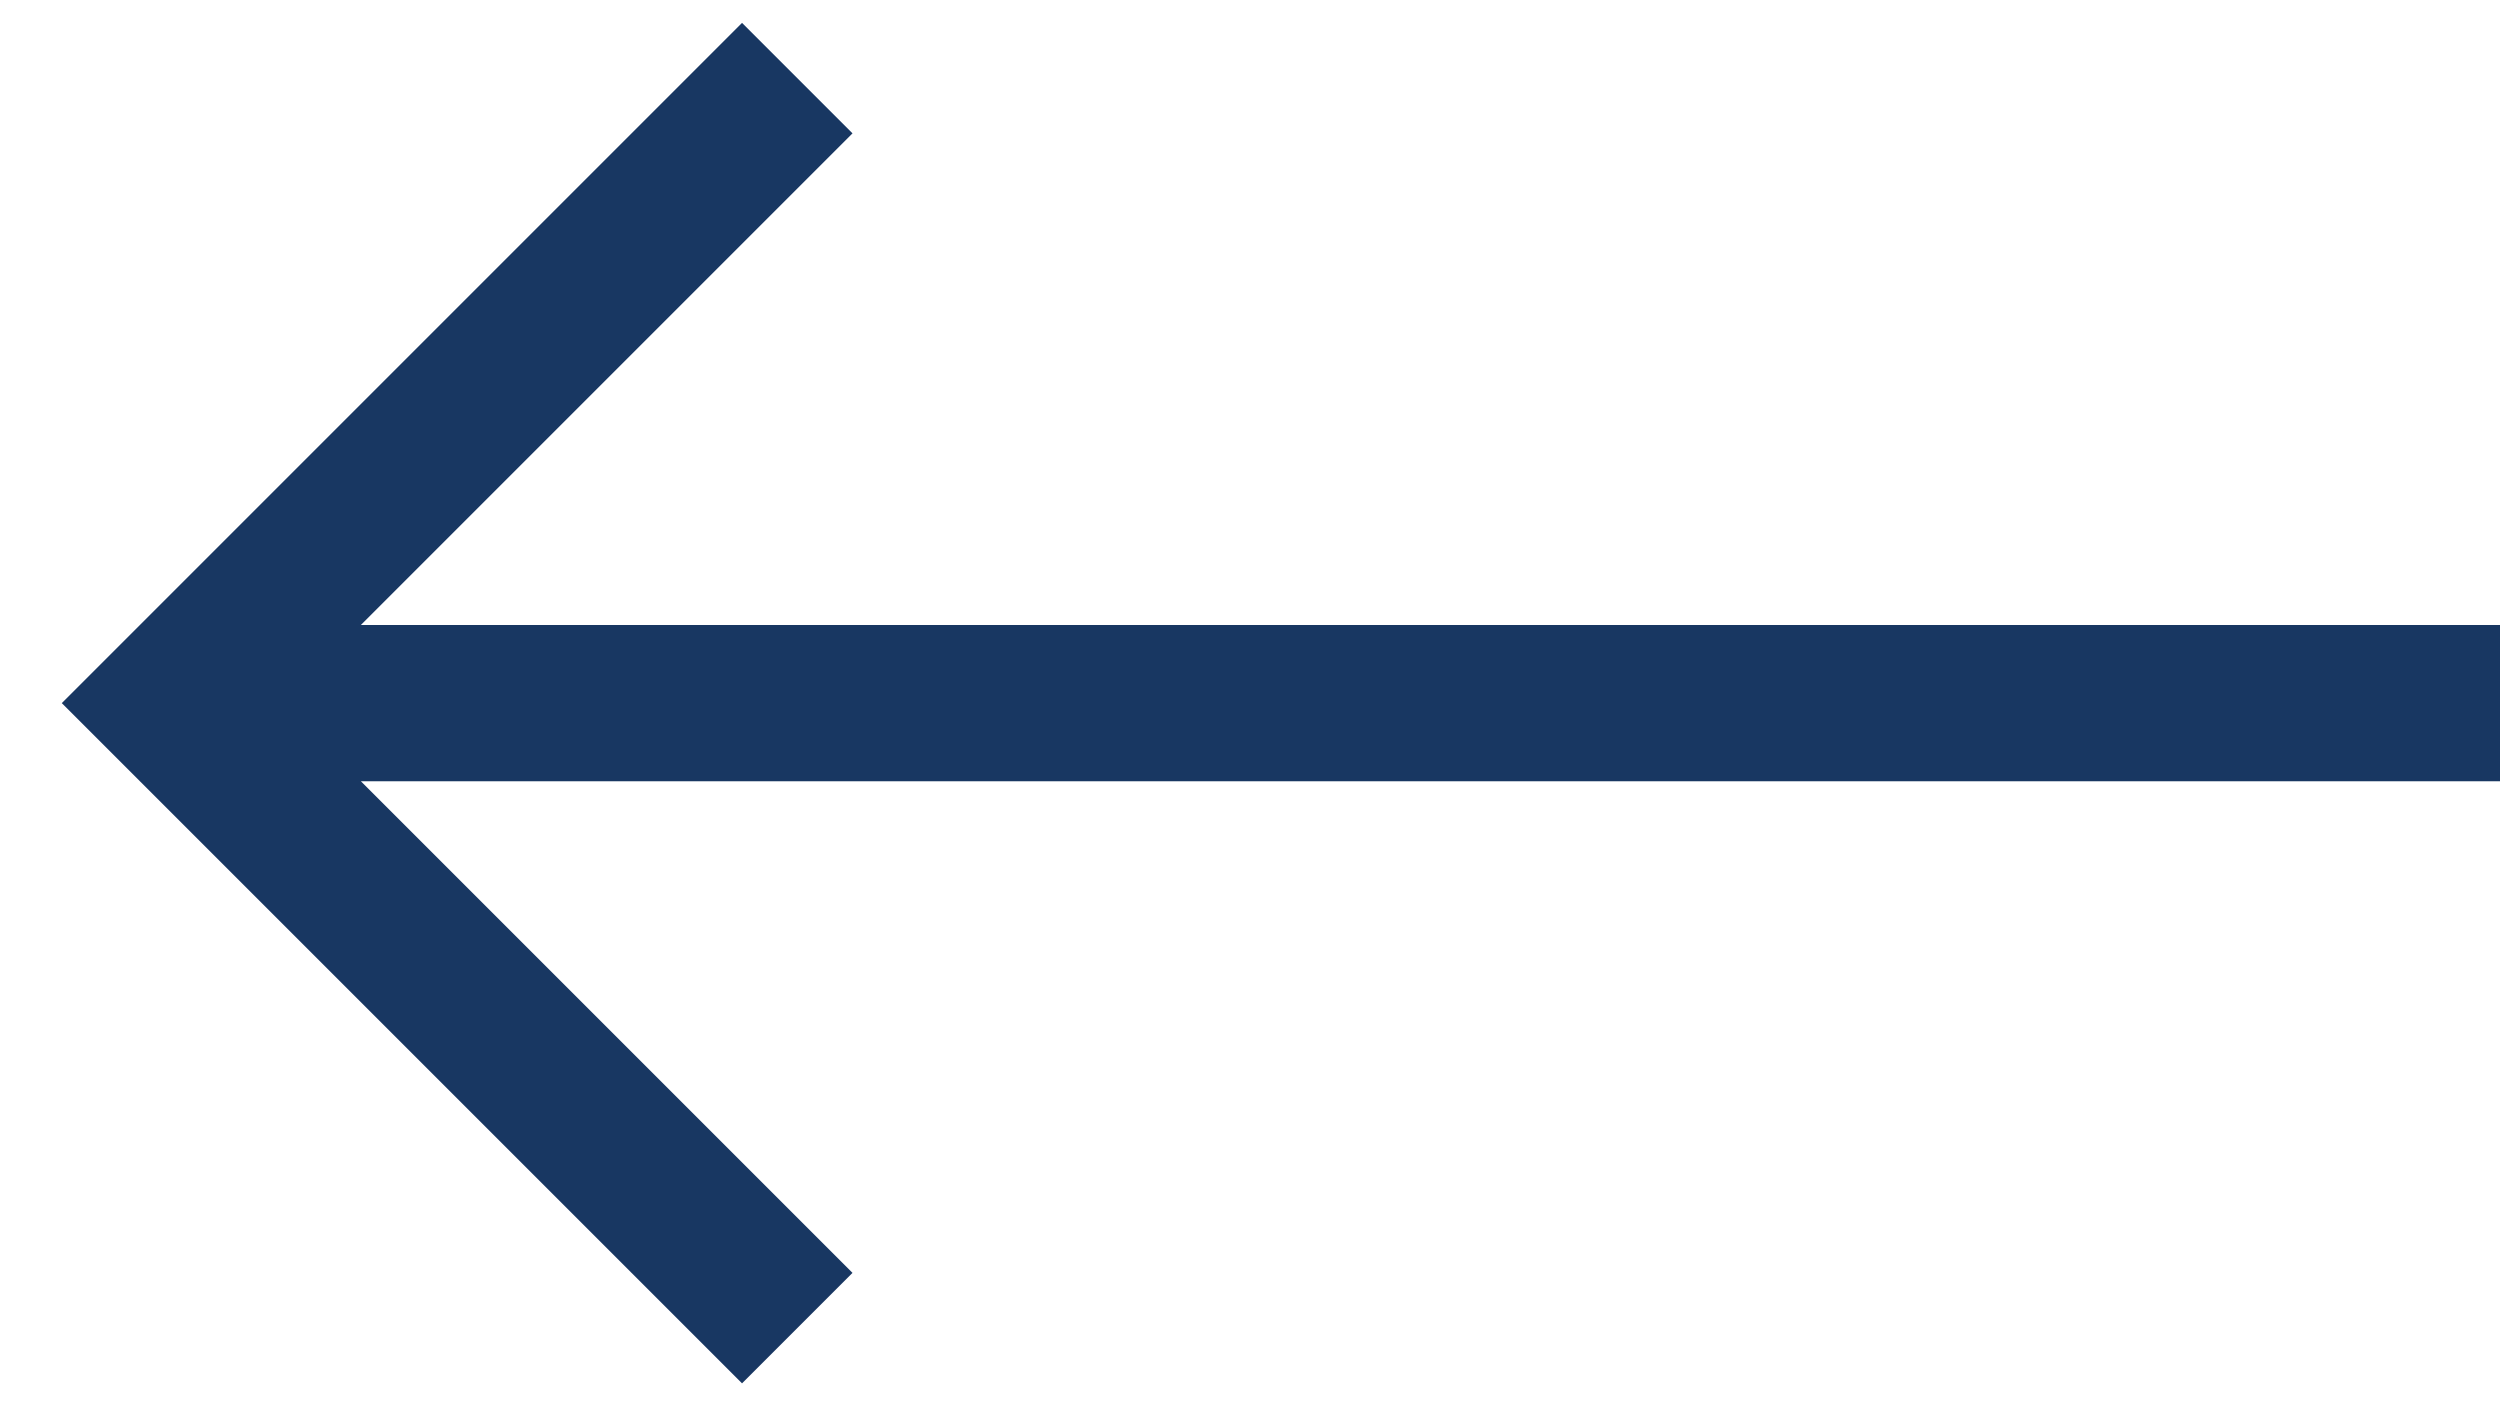 <svg width="32" height="18" viewBox="0 0 32 18" fill="none" xmlns="http://www.w3.org/2000/svg">
<path fill-rule="evenodd" clip-rule="evenodd" d="M4.619 8L10.912 1.707L9.498 0.293L1.498 8.293L0.791 9L1.498 9.707L9.498 17.707L10.912 16.293L4.619 10L32 10V8L4.619 8Z" fill="#183762" fill-opacity="1"/>
</svg>
